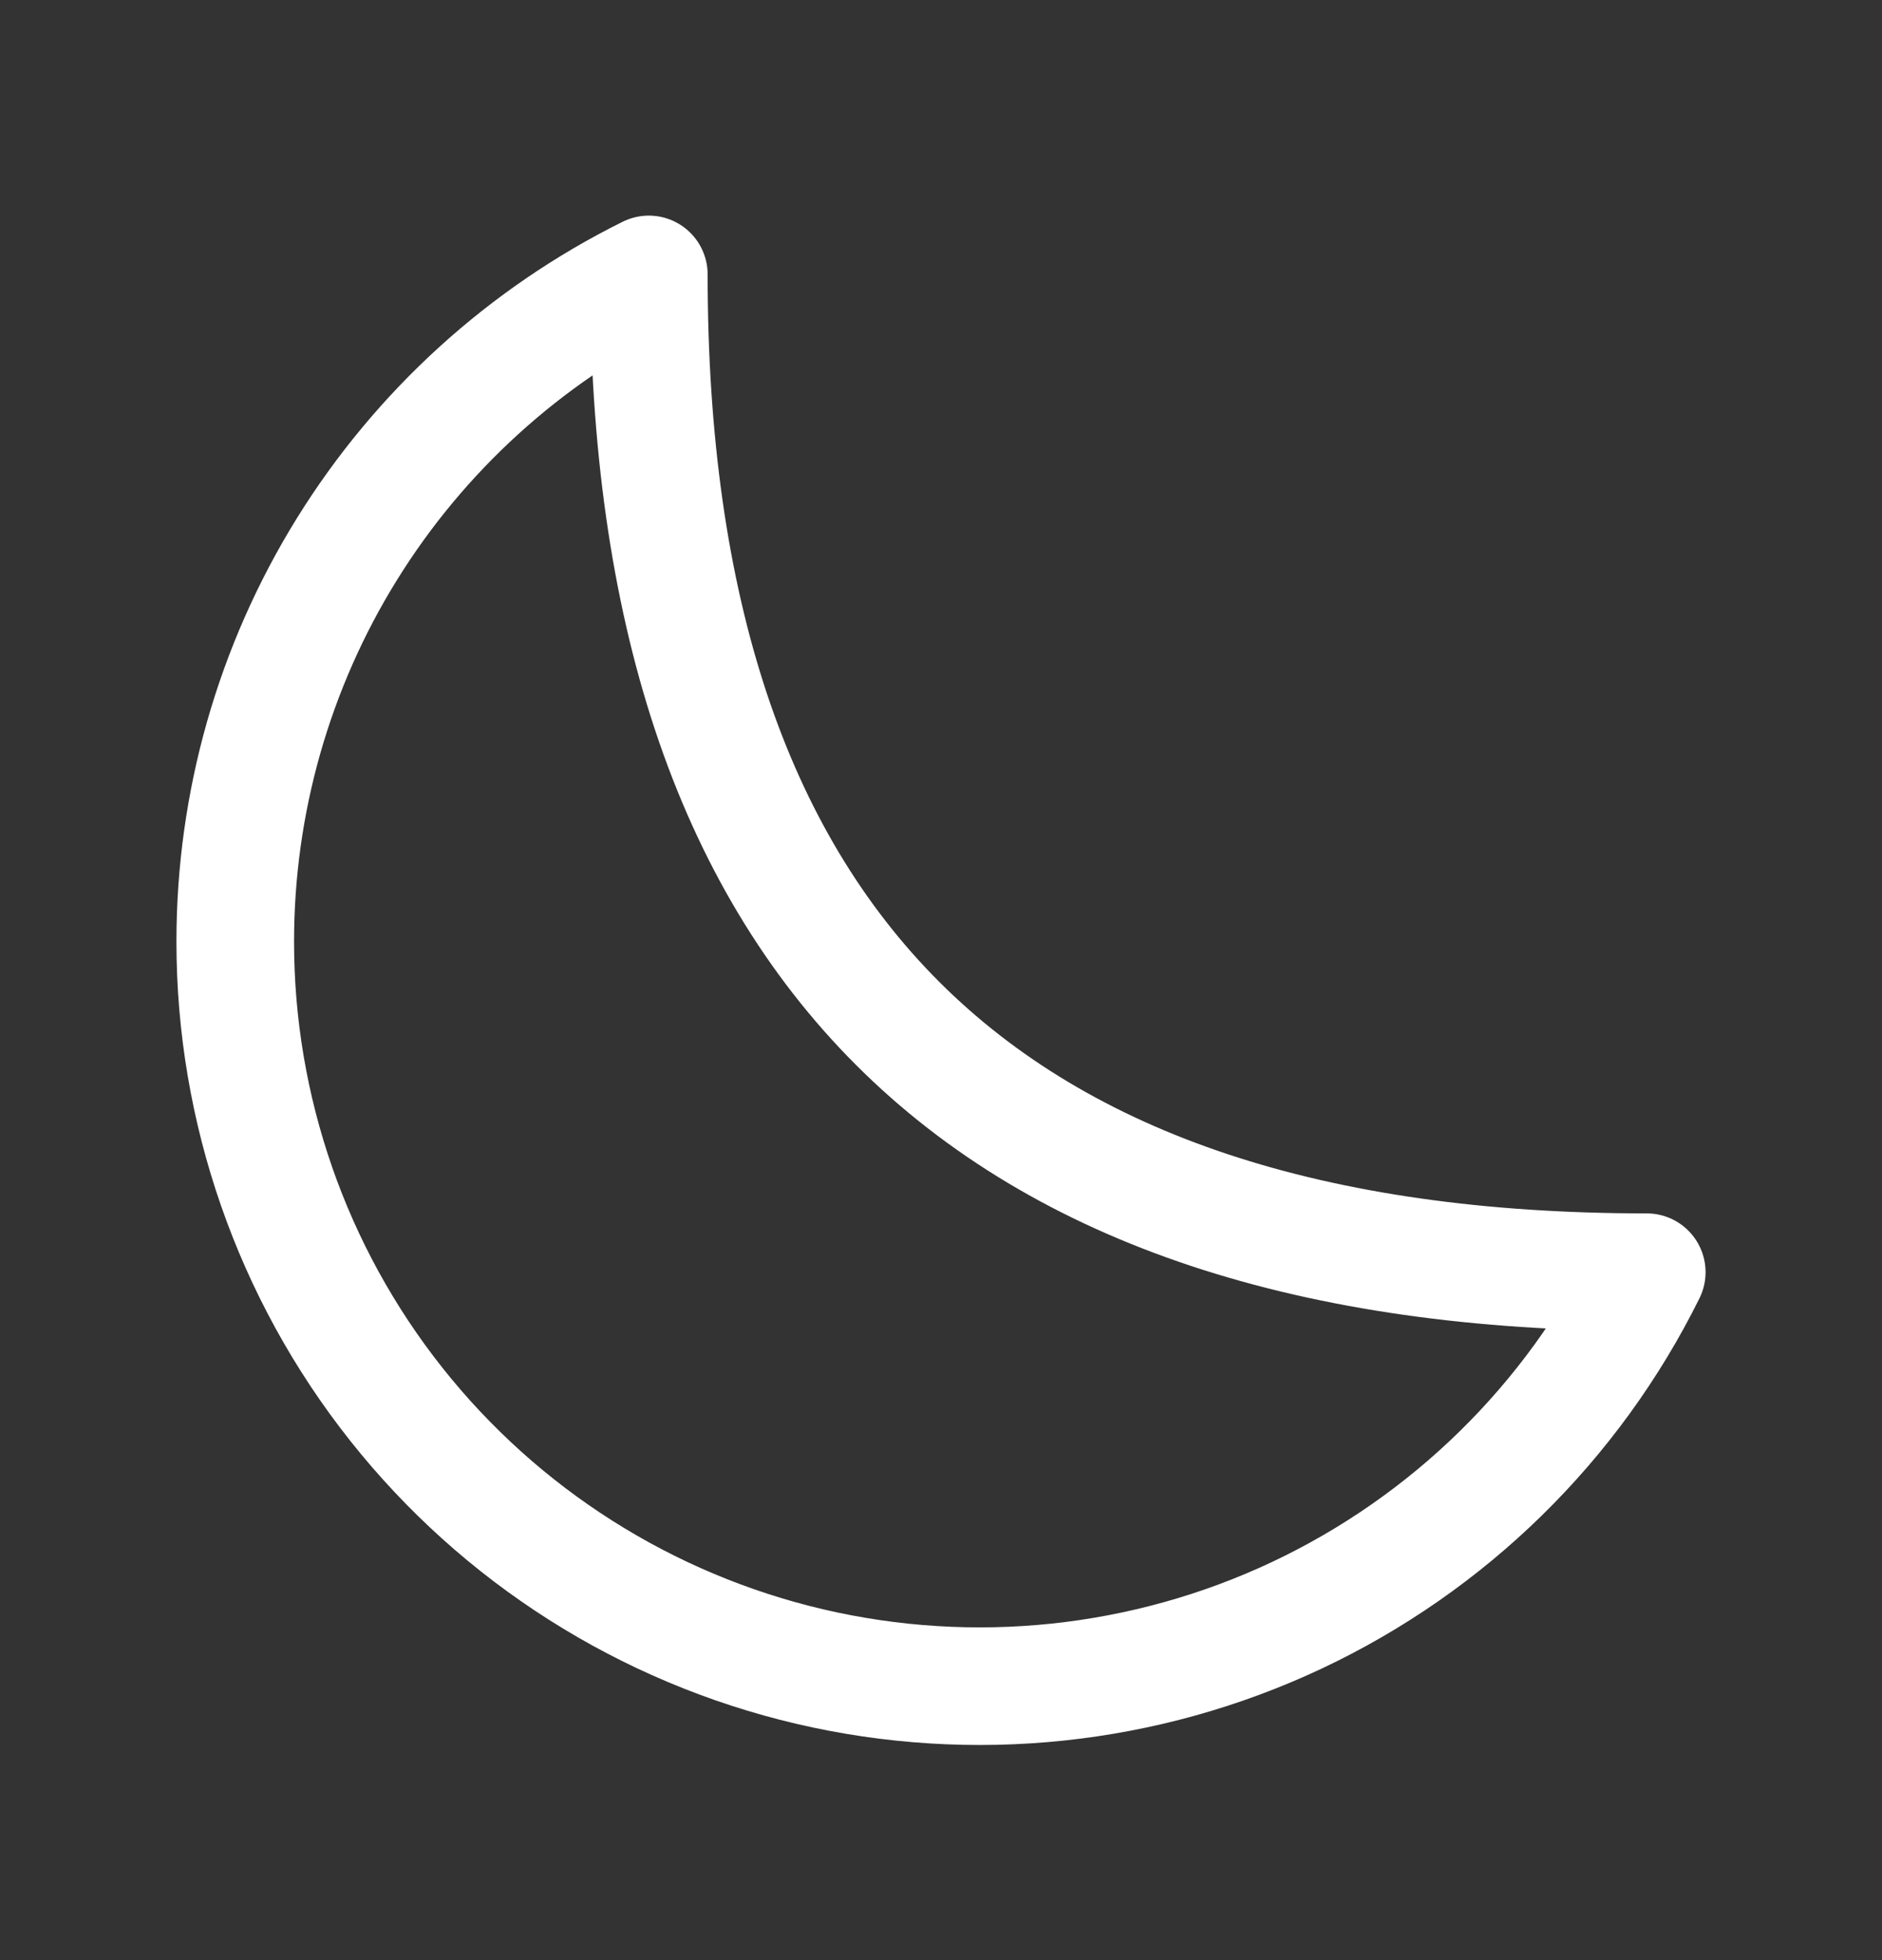 <svg width="24" height="25" viewBox="0 0 24 25" fill="none" xmlns="http://www.w3.org/2000/svg">
<rect x="0" y="0" width="24" height="25" fill="#333333" stroke="none"/>
<path d="M3 12.007C2.999 14.149 3.722 16.229 5.052 17.908C6.382 19.587 8.241 20.767 10.327 21.256C12.412 21.744 14.602 21.514 16.54 20.601C18.477 19.687 20.049 18.146 21 16.226C12.493 16.226 8.274 12.006 8.274 3.5C6.69 4.286 5.357 5.499 4.425 7.002C3.493 8.505 3 10.239 3 12.007Z" stroke="white" stroke-width="1.5" stroke-linecap="round" stroke-linejoin="round"/>
</svg>

